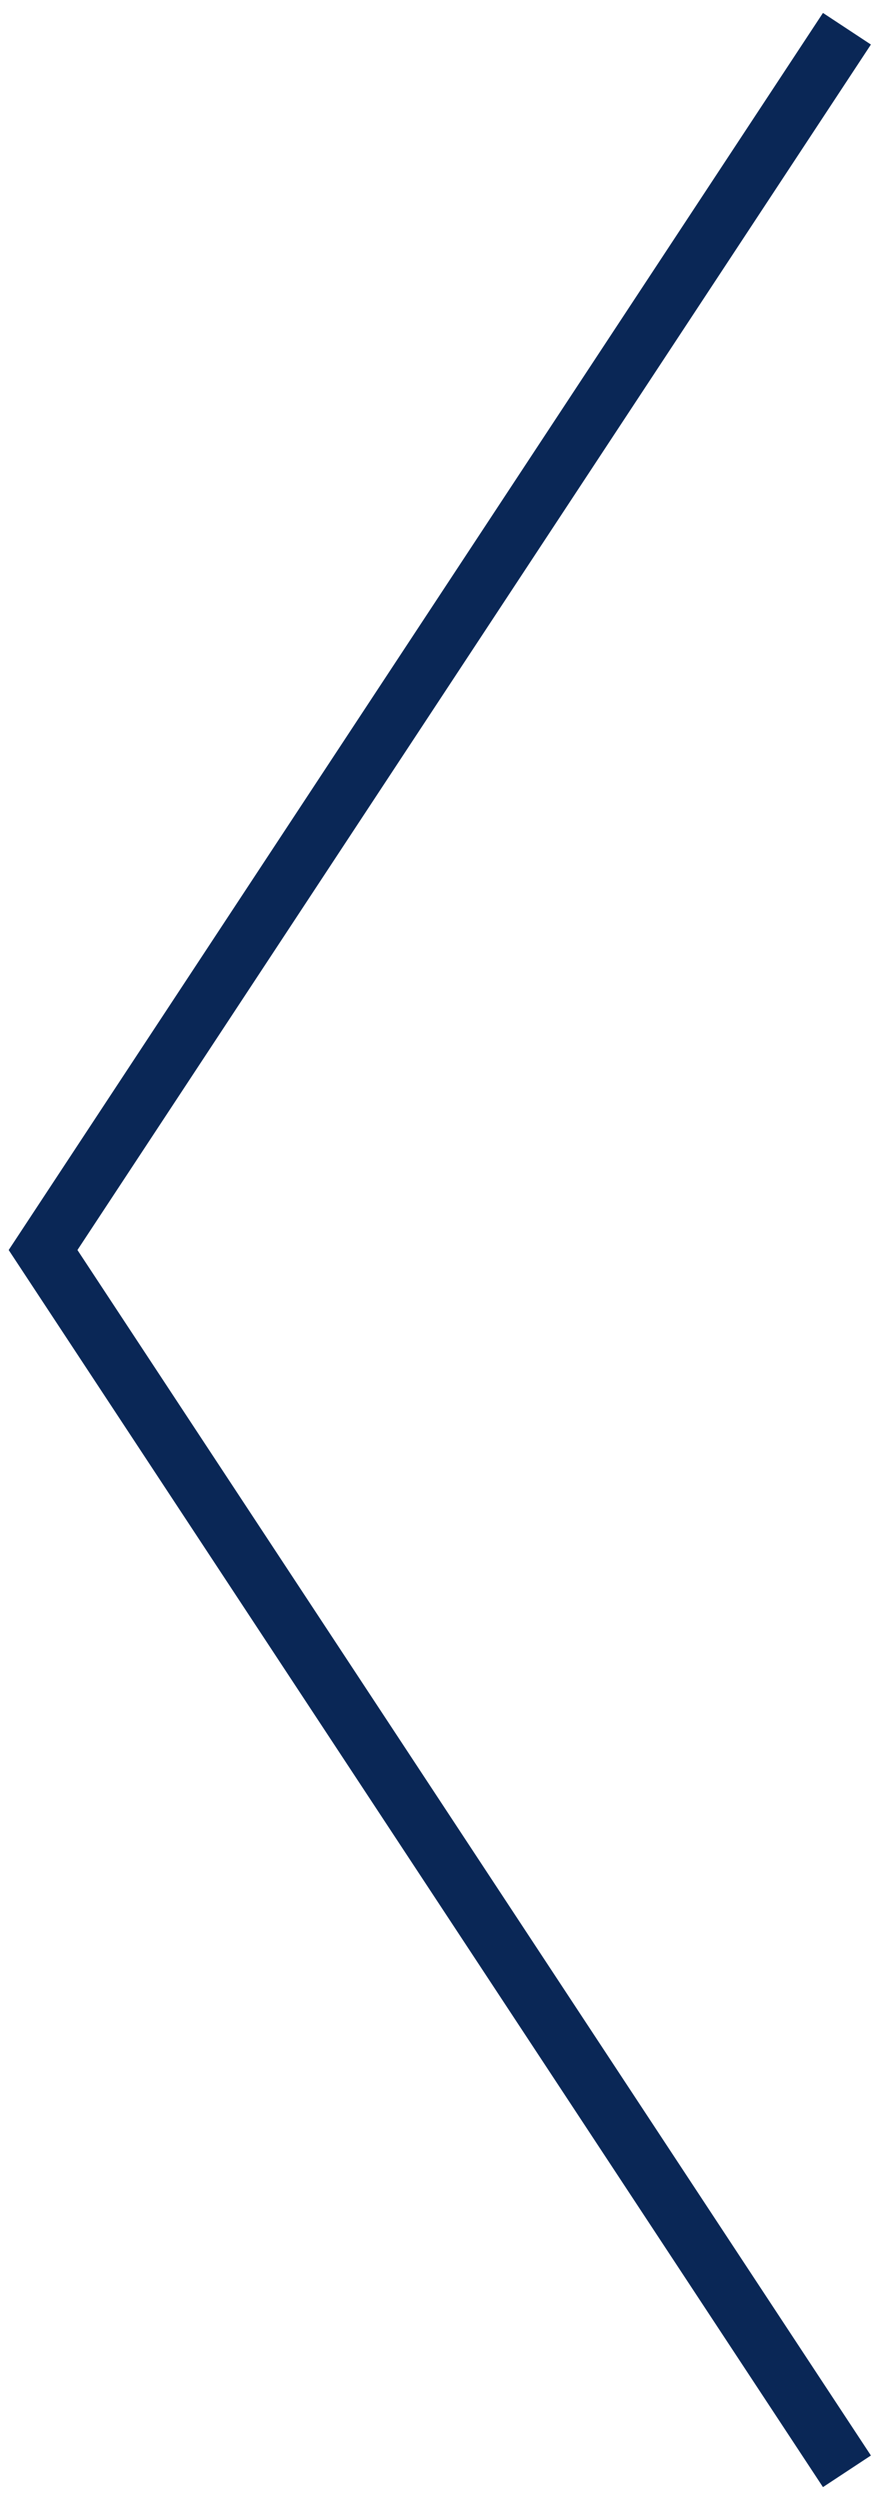 <?xml version="1.0" encoding="utf-8"?>
<!-- Generator: Adobe Illustrator 26.5.0, SVG Export Plug-In . SVG Version: 6.00 Build 0)  -->
<svg version="1.1" id="Слой_1" xmlns="http://www.w3.org/2000/svg" xmlns:xlink="http://www.w3.org/1999/xlink" x="0px" y="0px"
	 viewBox="0 0 31 87" style="enable-background:new 0 0 31 87;" xml:space="preserve">
<style type="text/css">
	.st0{fill:none;stroke:#0A2756;stroke-width:2;}
</style>
<path class="st0" d="M29.5,86l-28-42.5L29.5,1"/>
</svg>
